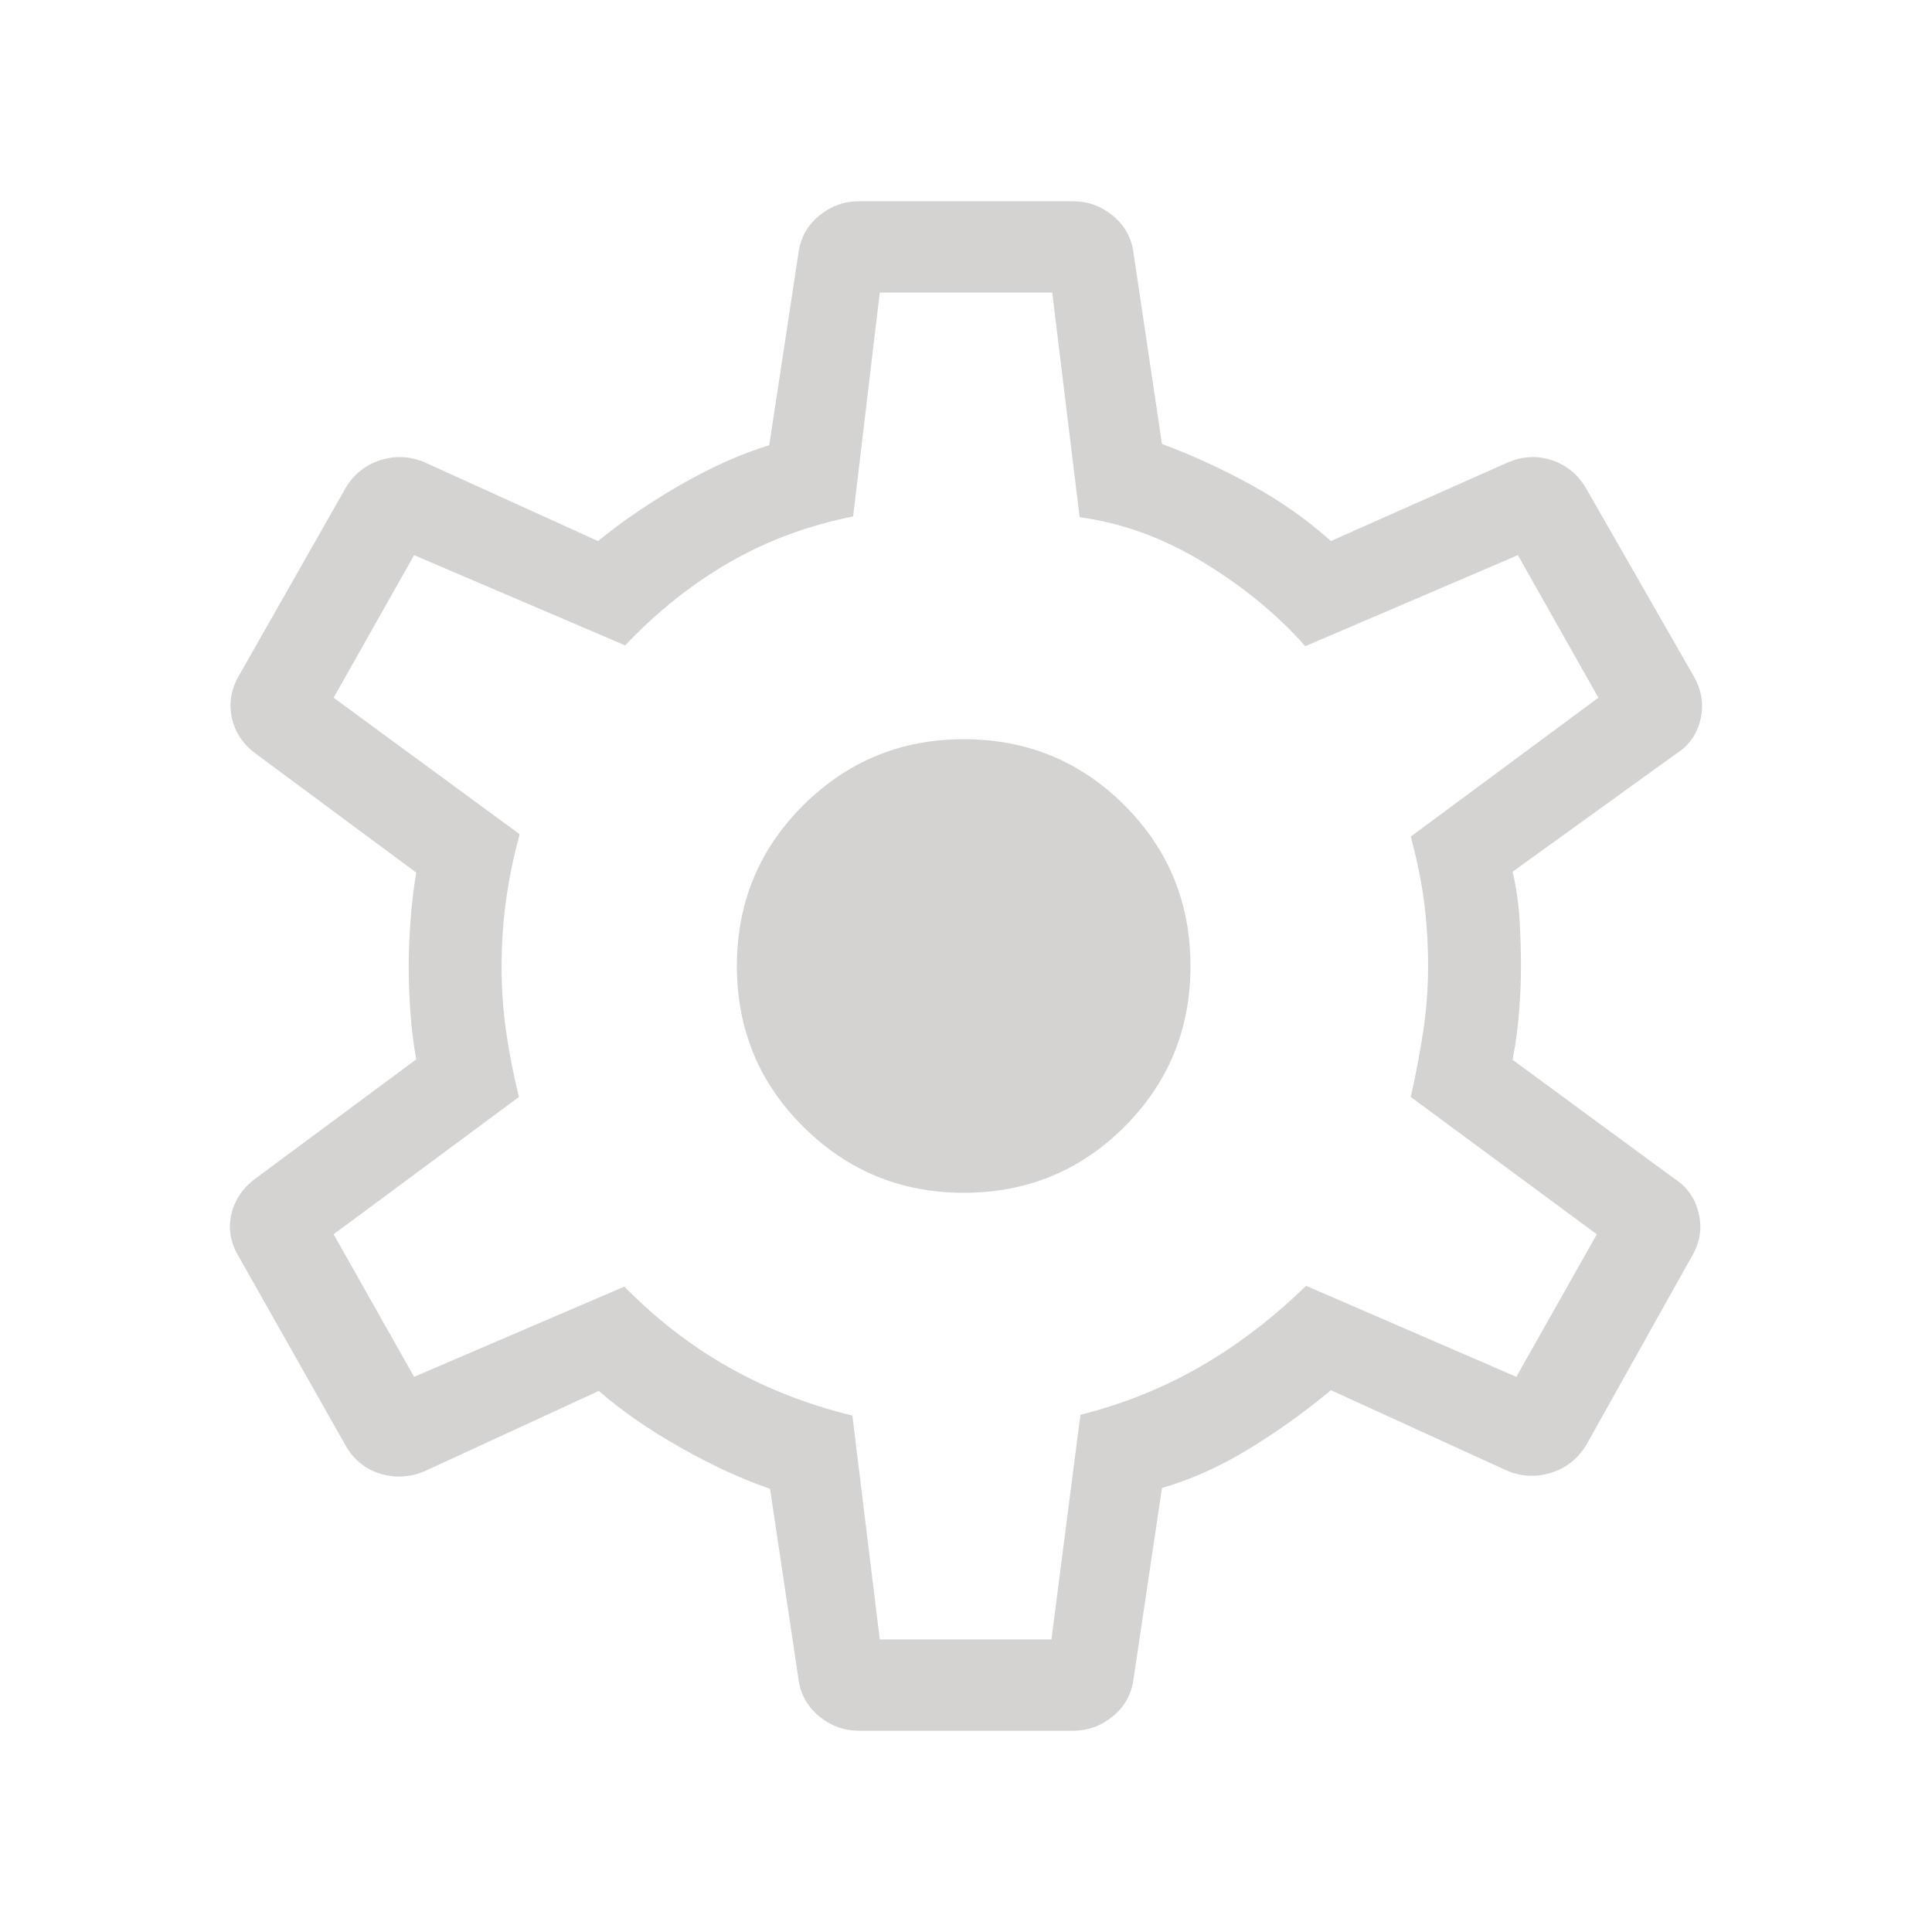<svg xmlns="http://www.w3.org/2000/svg" height="48px" viewBox="0 -960 960 960" width="48px" fill="#d4d3d1"><path d="M426.77-100q-10.92 0-19.62-7.08-8.69-7.08-10.3-18l-14.23-95.15q-20.54-7-44.23-20.35-23.7-13.34-40.85-28.27l-86.77 40q-10.92 4.46-21.85 1.12-10.92-3.35-17-13.66l-53.38-94.38q-6.08-10.31-3.54-21.04 2.54-10.73 12.23-17.8l79.62-59q-2-10.54-2.89-23.01-.88-12.46-.88-23 0-10.15.88-22.61.89-12.46 2.89-24.16l-79.62-59q-9.69-7.07-12.04-17.99-2.34-10.93 3.73-21.23l53-93.23q6.08-9.93 17-13.47 10.93-3.53 21.85.93l86.38 39.23q18.31-14.93 41.24-28.08 22.92-13.15 43.84-19.54l14.62-96.15q1.61-10.92 10.3-18 8.7-7.08 19.62-7.08h106.46q10.92 0 19.62 7.08 8.69 7.08 10.3 18l14.23 95.54q22.08 8.15 44.16 20.23 22.07 12.07 39.77 28l88.3-39.23q10.93-4.46 21.54-.93 10.62 3.54 16.69 13.47l53.62 93.61q6.08 10.31 3.54 21.54-2.54 11.23-12.23 17.3l-81.16 58.54q2.77 11.93 3.47 24 .69 12.08.69 22.85 0 10.38-.89 22.15-.88 11.77-3.27 24.47l80 58.77q9.7 6.07 12.43 17.3 2.73 11.23-3.35 21.54l-52.61 94q-6.47 10.31-17.58 13.65-11.12 3.35-21.65-1.11l-87.54-40q-18.7 15.69-40.35 28.96-21.65 13.27-43.58 19.65l-14.23 95.54q-1.61 10.92-10.3 18-8.7 7.08-19.62 7.08H426.77Zm10.38-45.39h85.31L536.85-257q31.84-8 59.42-23.85 27.58-15.84 52.73-40.23l104.46 45.23 40-70.84L701-414.92q4-17.77 6.31-33.5 2.3-15.73 2.3-31.58 0-16.62-2-31.96-2-15.35-6.61-32.35l93.23-69-40-70.84-105.62 45.23q-21.07-23.69-50.84-41.77Q568-698.77 536.46-703l-13.61-111.61h-85.7l-13.23 111.23q-33.23 6.61-61.19 22.65t-52.11 41.42l-104.85-44.84-40 70.84 92.46 67.85q-4.38 15.84-6.69 32.15-2.31 16.31-2.31 33.69 0 16.62 2.31 32.54 2.31 15.93 6.31 32.16l-92.08 68.23 40 70.84 104.46-44.84q24 24.38 52.15 40.23 28.16 15.84 61.16 23.84l13.61 111.23Zm41.7-221.92q47.07 0 79.88-32.81 32.81-32.8 32.81-79.88t-32.81-79.88q-32.81-32.81-79.88-32.81-46.7 0-79.7 32.81-32.99 32.8-32.99 79.88t32.99 79.88q33 32.81 79.7 32.81ZM480-480Z"/></svg>